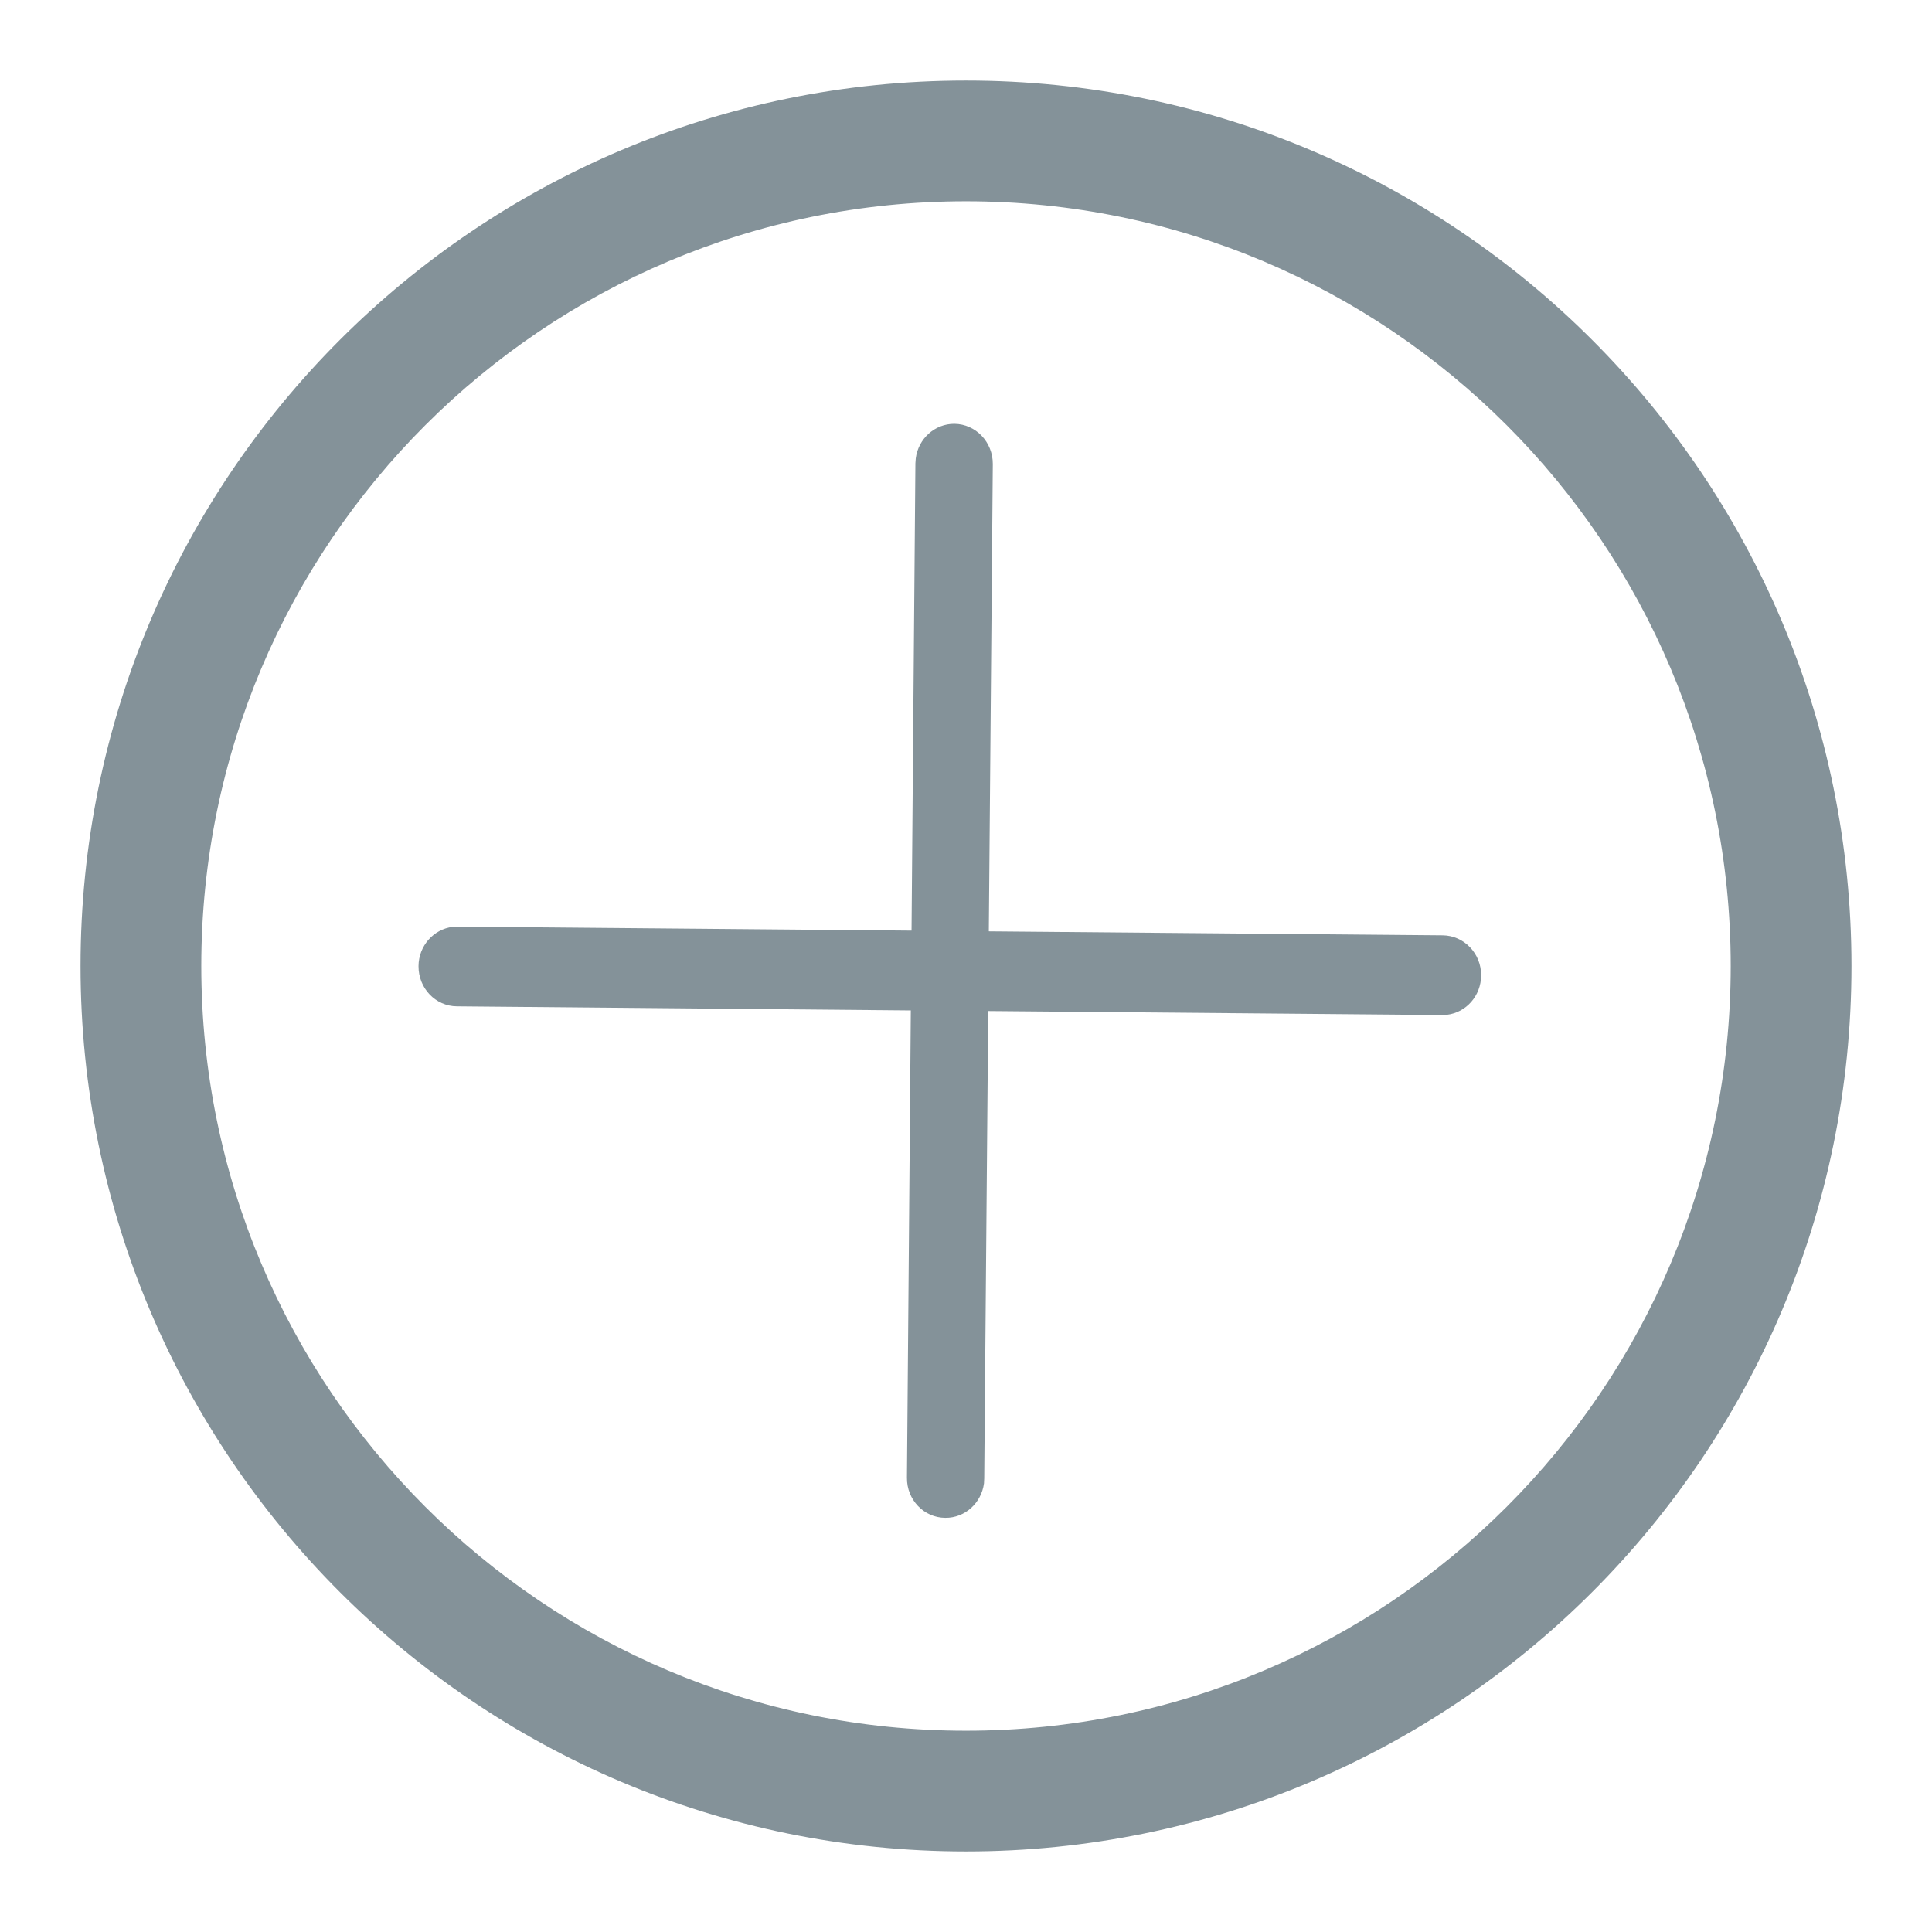 <svg width="16" height="16" viewBox="0 0 16 16" fill="none" xmlns="http://www.w3.org/2000/svg">
<path fill-rule="evenodd" clip-rule="evenodd" d="M14.333 8C14.333 11.498 11.498 14.333 8 14.333C4.502 14.333 1.667 11.498 1.667 8C1.667 4.502 4.502 1.667 8 1.667C11.498 1.667 14.333 4.502 14.333 8ZM15.333 8C15.333 12.05 12.05 15.333 8 15.333C3.95 15.333 0.667 12.05 0.667 8C0.667 3.95 3.95 0.667 8 0.667C12.05 0.667 15.333 3.95 15.333 8ZM7.904 3.51C7.741 3.509 7.605 3.634 7.584 3.796L7.581 3.837L7.549 7.707L3.789 7.674L3.749 7.676C3.591 7.695 3.467 7.833 3.466 8.001C3.465 8.184 3.607 8.333 3.784 8.334L7.543 8.368L7.511 12.238C7.509 12.42 7.651 12.569 7.828 12.57C7.992 12.572 8.127 12.447 8.149 12.285L8.151 12.243L8.184 8.373L11.943 8.406L11.983 8.404C12.142 8.385 12.265 8.247 12.266 8.079C12.268 7.897 12.125 7.748 11.948 7.746L8.189 7.713L8.222 3.843C8.223 3.661 8.081 3.512 7.904 3.51Z" fill="#849299"/>
</svg>
